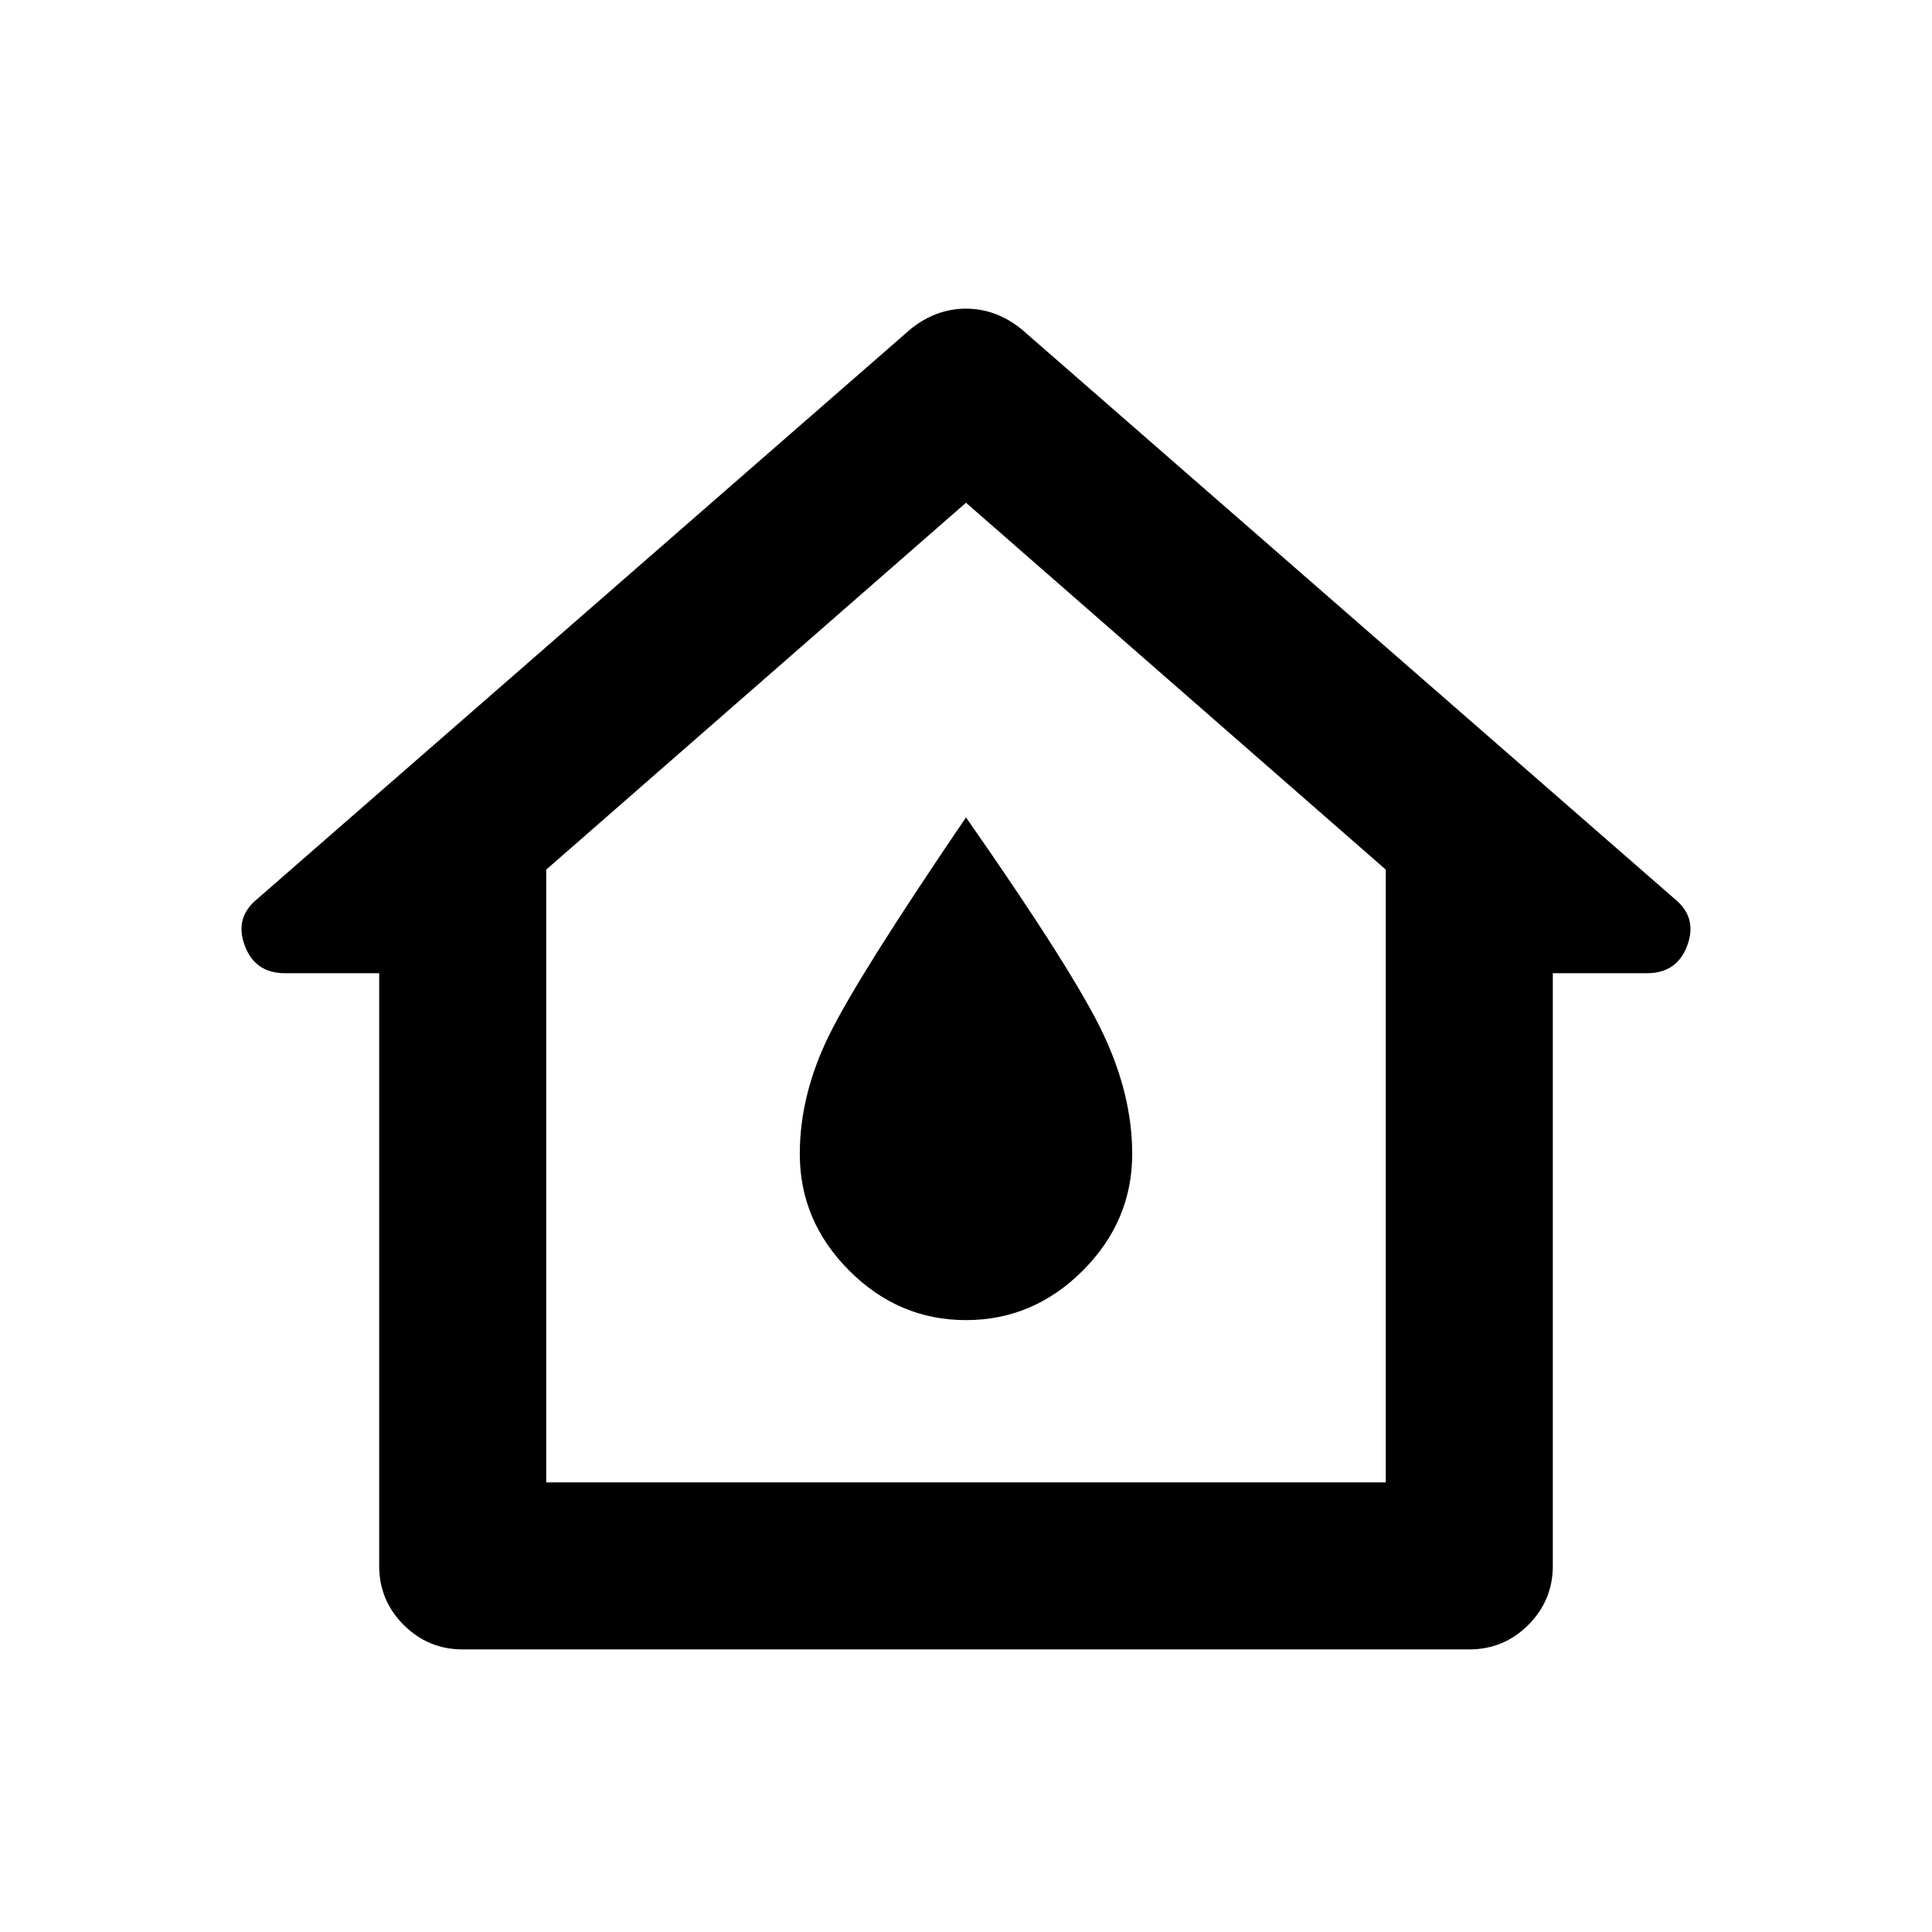 <svg xmlns="http://www.w3.org/2000/svg" height="20" viewBox="0 -960 960 960" width="20"><path d="M188.413-181.913v-294.5h-46.804q-14.913 0-20.011-13.793-5.098-13.794 6.098-22.99l324.717-283.239Q465.087-806.63 480-806.63t27.587 10.195l324.717 283.239q11.196 9.196 6.098 22.99-5.098 13.793-20.011 13.793h-46.804v294.5q0 17.152-12.174 29.326t-29.326 12.174H229.913q-17.152 0-29.326-12.174t-12.174-29.326Zm83-41.5h417.174v-304.478L480-710.195 271.413-527.891v304.478ZM480-304.043q33.435 0 58.011-24.577 24.576-24.576 24.576-58.01 0-29.479-14.717-60.294-14.718-30.815-67.87-106.924-53.152 78.109-67.87 107.924-14.717 29.815-14.717 59.294 0 33.434 24.576 58.01 24.576 24.577 58.011 24.577ZM480-488Z"/></svg>